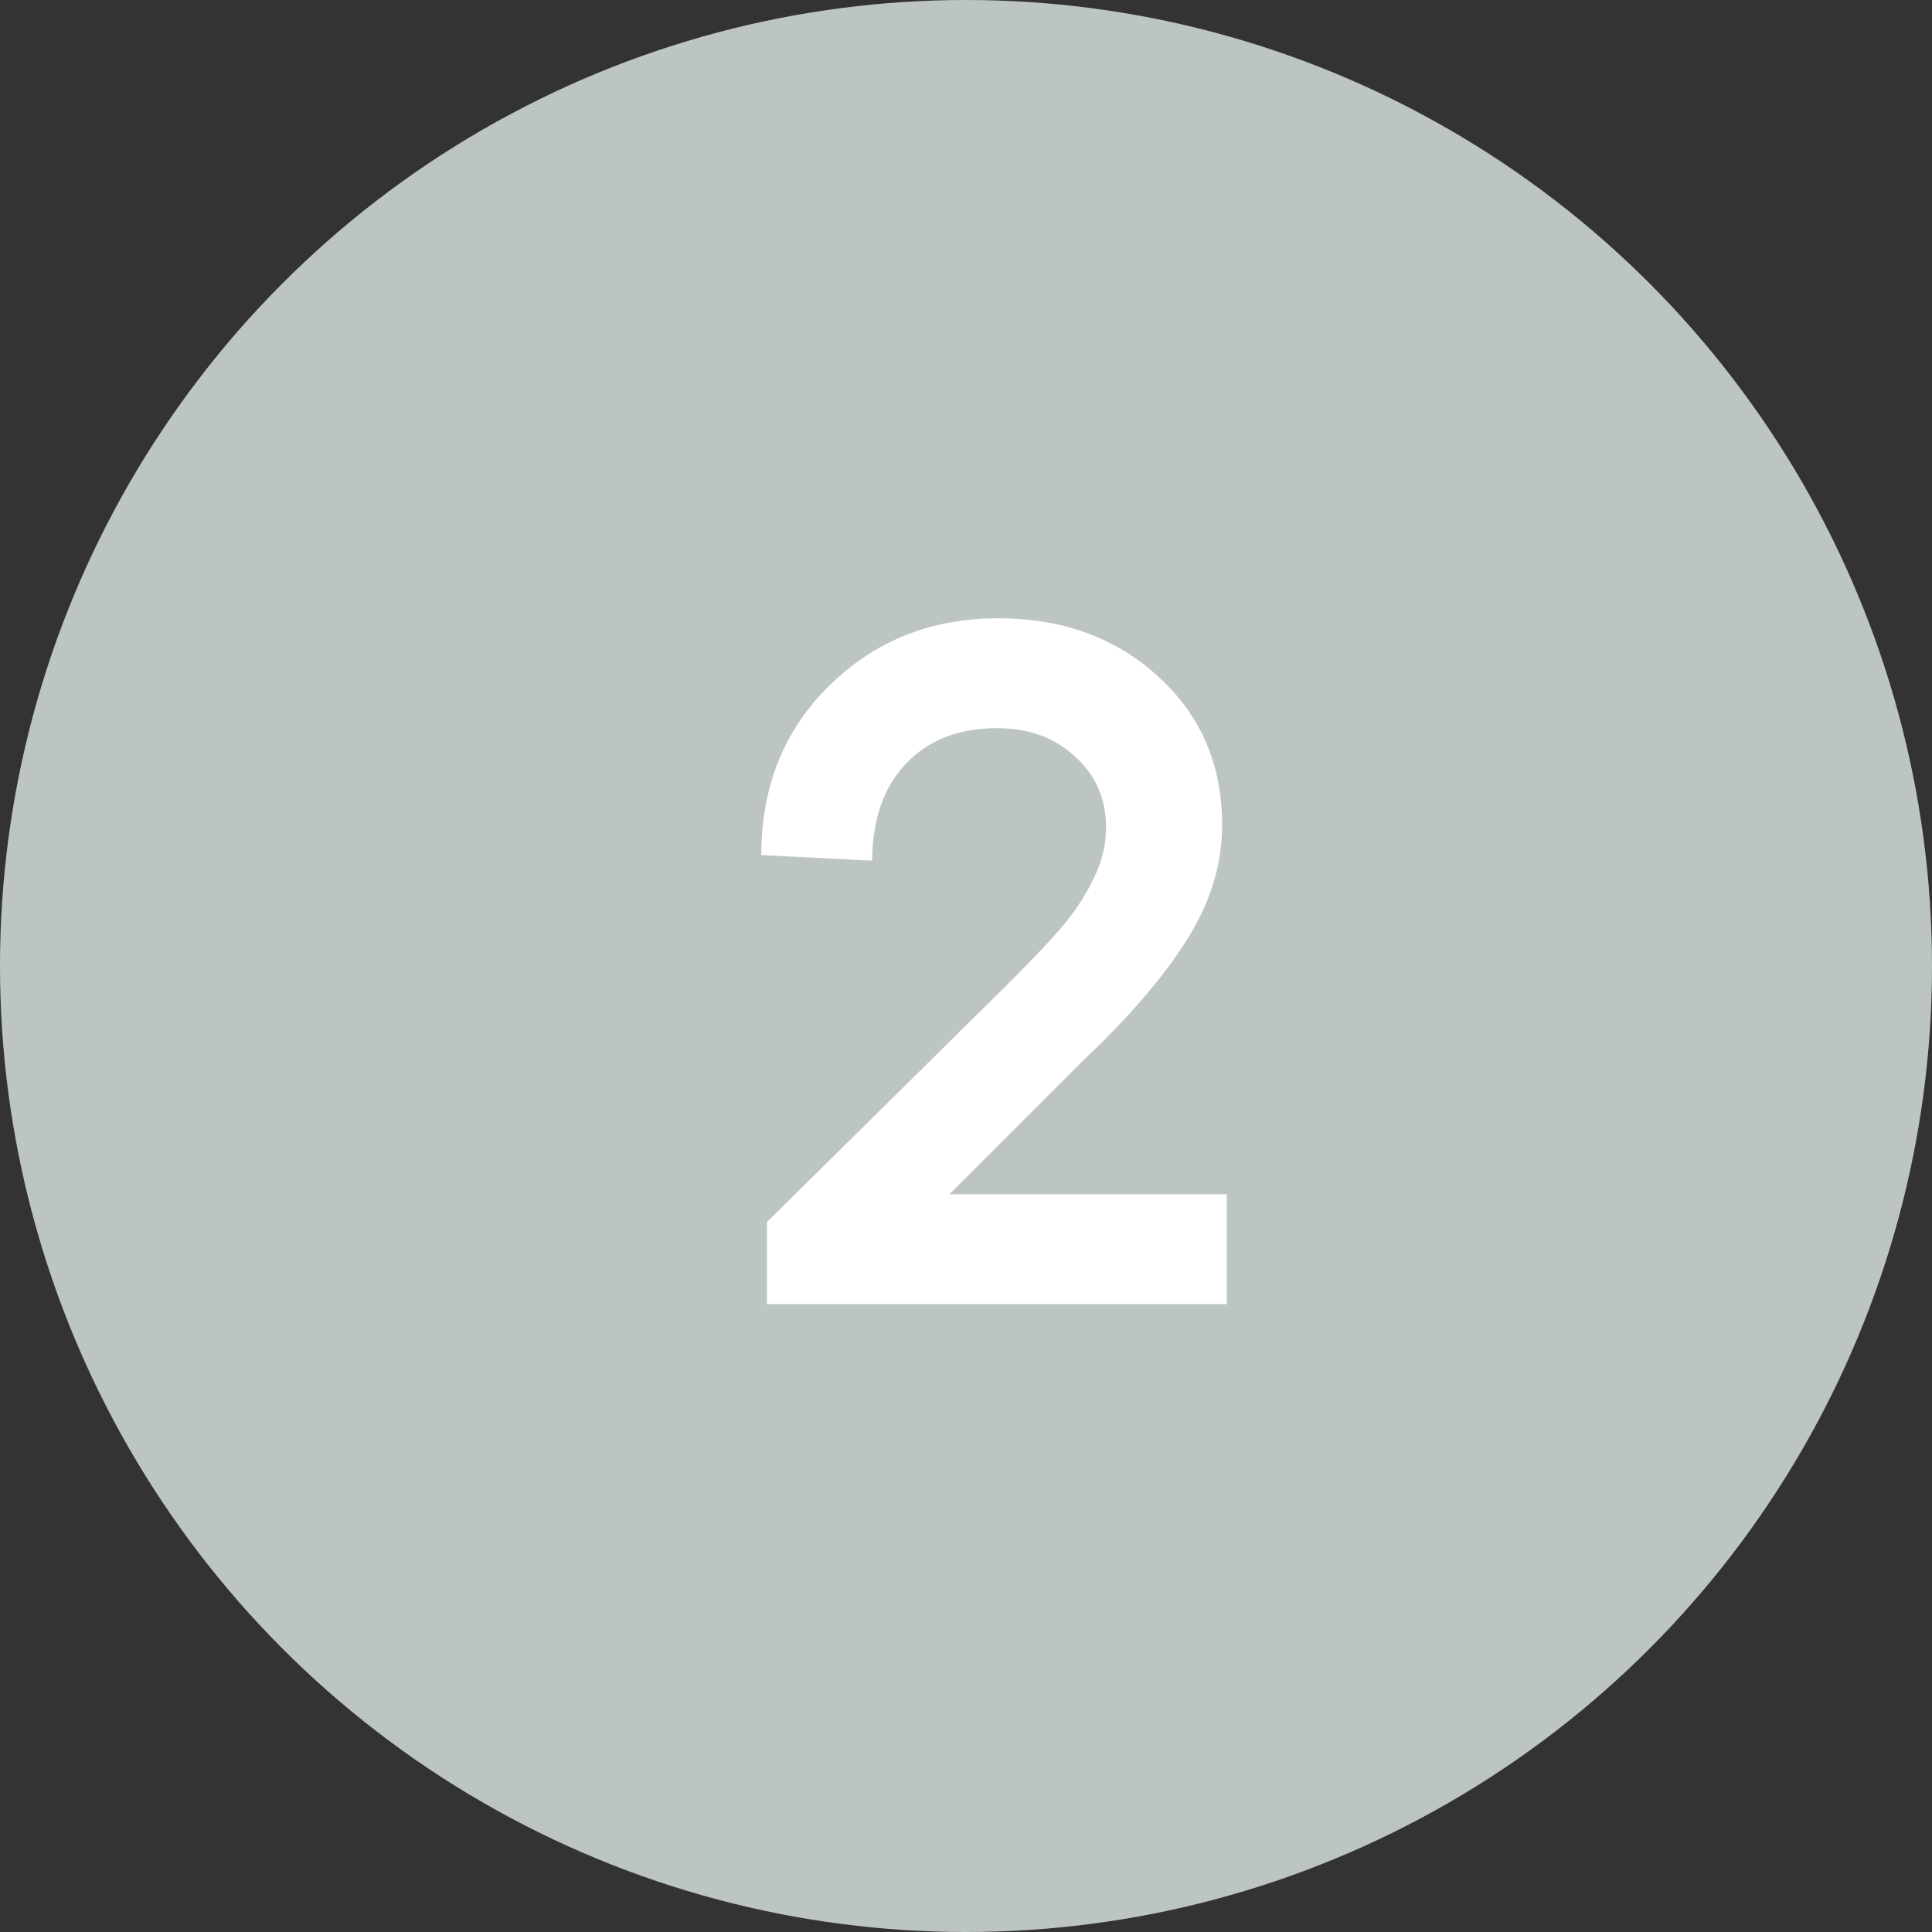 <svg width="40" height="40" viewBox="0 0 40 40" fill="none" xmlns="http://www.w3.org/2000/svg">
<rect x="0" y="0" width="40" height="40" fill="#333333" stroke="none"/>
<circle cx="20" cy="20" r="20" fill="#BDC5C4"/>
<path d="M15.879 27V25.301L20.762 20.477C21.296 19.949 21.699 19.526 21.973 19.207C22.246 18.888 22.467 18.553 22.637 18.201C22.812 17.85 22.9 17.495 22.9 17.137C22.9 16.538 22.686 16.046 22.256 15.662C21.833 15.271 21.296 15.076 20.645 15.076C19.85 15.076 19.222 15.32 18.76 15.809C18.297 16.29 18.063 16.961 18.057 17.82L15.762 17.703C15.762 16.284 16.234 15.112 17.178 14.188C18.122 13.263 19.284 12.801 20.664 12.801C21.999 12.801 23.105 13.204 23.984 14.012C24.863 14.812 25.303 15.835 25.303 17.078C25.303 17.898 25.059 18.693 24.57 19.461C24.088 20.229 23.372 21.062 22.422 21.961L19.658 24.725H25.4V27H15.879Z" fill="white"/>
</svg>
